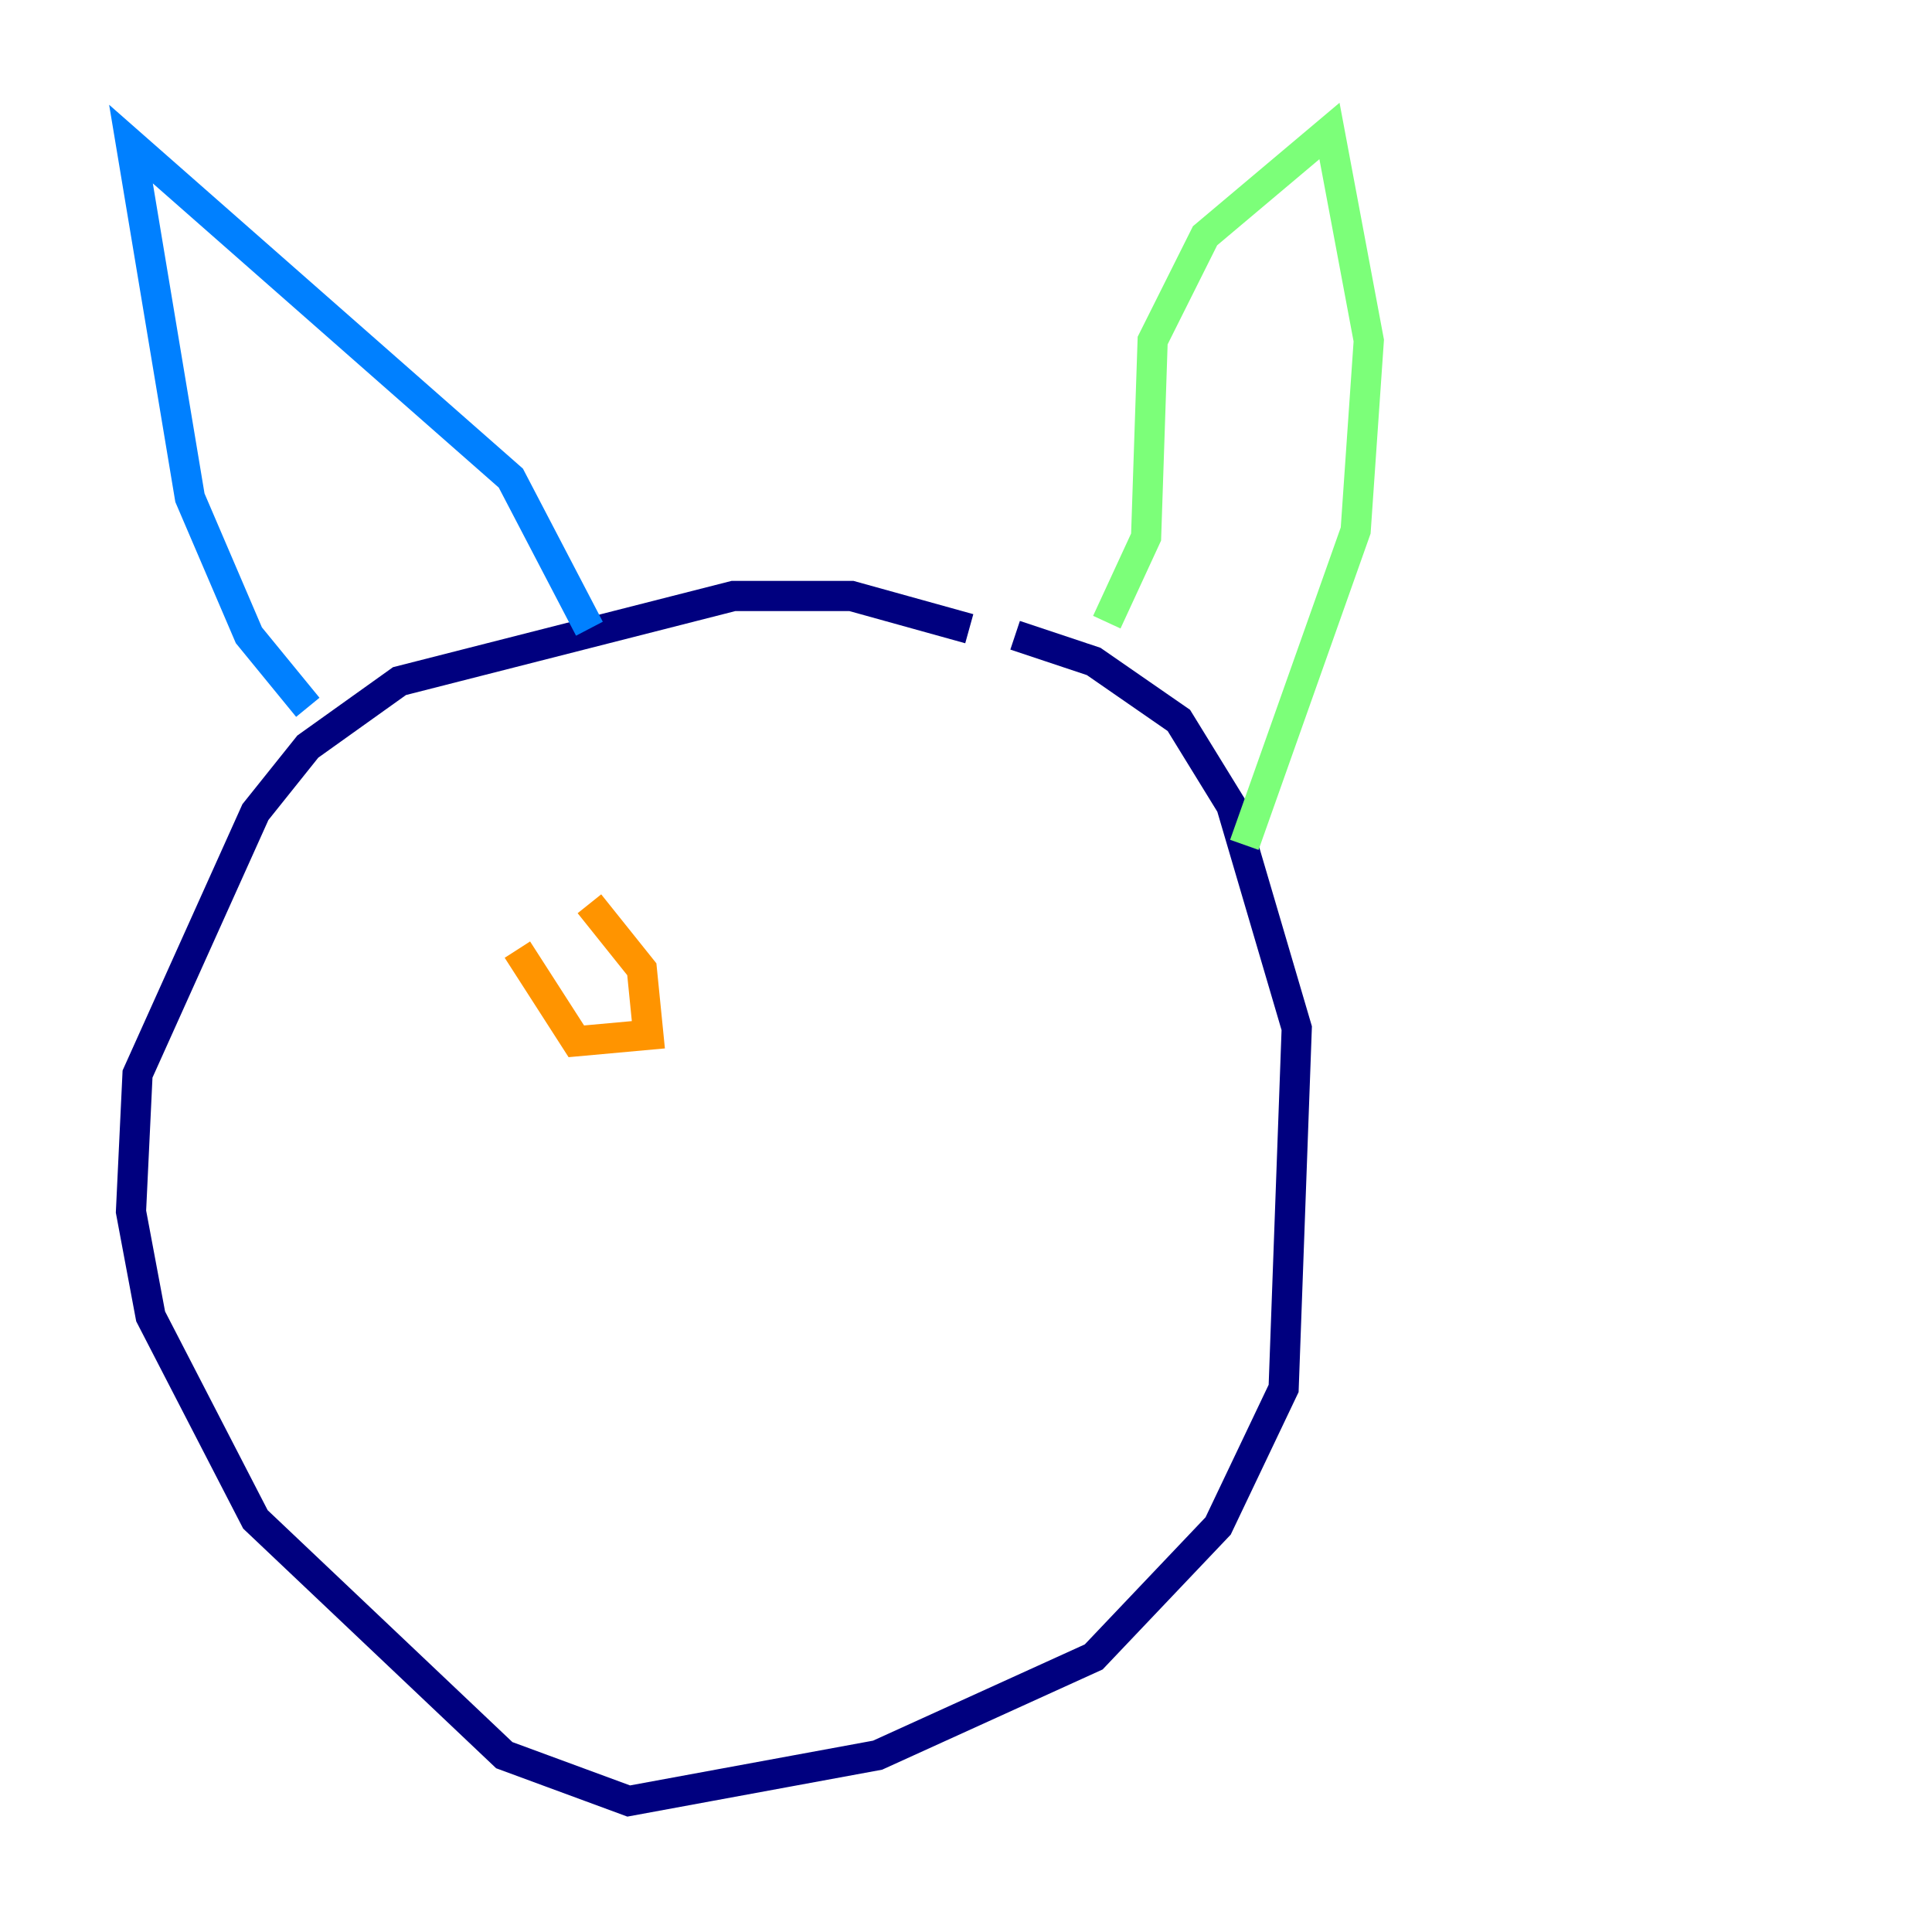<?xml version="1.0" encoding="utf-8" ?>
<svg baseProfile="tiny" height="128" version="1.2" viewBox="0,0,128,128" width="128" xmlns="http://www.w3.org/2000/svg" xmlns:ev="http://www.w3.org/2001/xml-events" xmlns:xlink="http://www.w3.org/1999/xlink"><defs /><polyline fill="none" points="64.217,41.654 56.407,39.485 48.597,39.485 26.468,45.125 20.393,49.464 16.922,53.803 9.112,71.159 8.678,80.271 9.98,87.214 16.922,100.664 33.41,116.285 41.654,119.322 58.142,116.285 72.461,109.776 80.705,101.098 85.044,91.986 85.912,68.122 81.573,53.37 78.102,47.729 72.461,43.824 67.254,42.088" stroke="#00007f" stroke-width="2" /><polyline fill="none" points="20.393,46.861 16.488,42.088 12.583,32.976 8.678,9.546 33.844,31.675 39.051,41.654" stroke="#0080ff" stroke-width="2" /><polyline fill="none" points="73.329,41.22 75.932,35.58 76.366,22.563 79.837,15.62 88.081,8.678 90.685,22.563 89.817,35.146 82.441,55.973" stroke="#7cff79" stroke-width="2" /><polyline fill="none" points="39.051,59.878 42.522,64.217 42.956,68.556 38.183,68.99 34.278,62.915" stroke="#ff9400" stroke-width="2" /><polyline fill="none" points="72.461,65.085 72.461,65.085" stroke="#7f0000" stroke-width="2" /></svg>